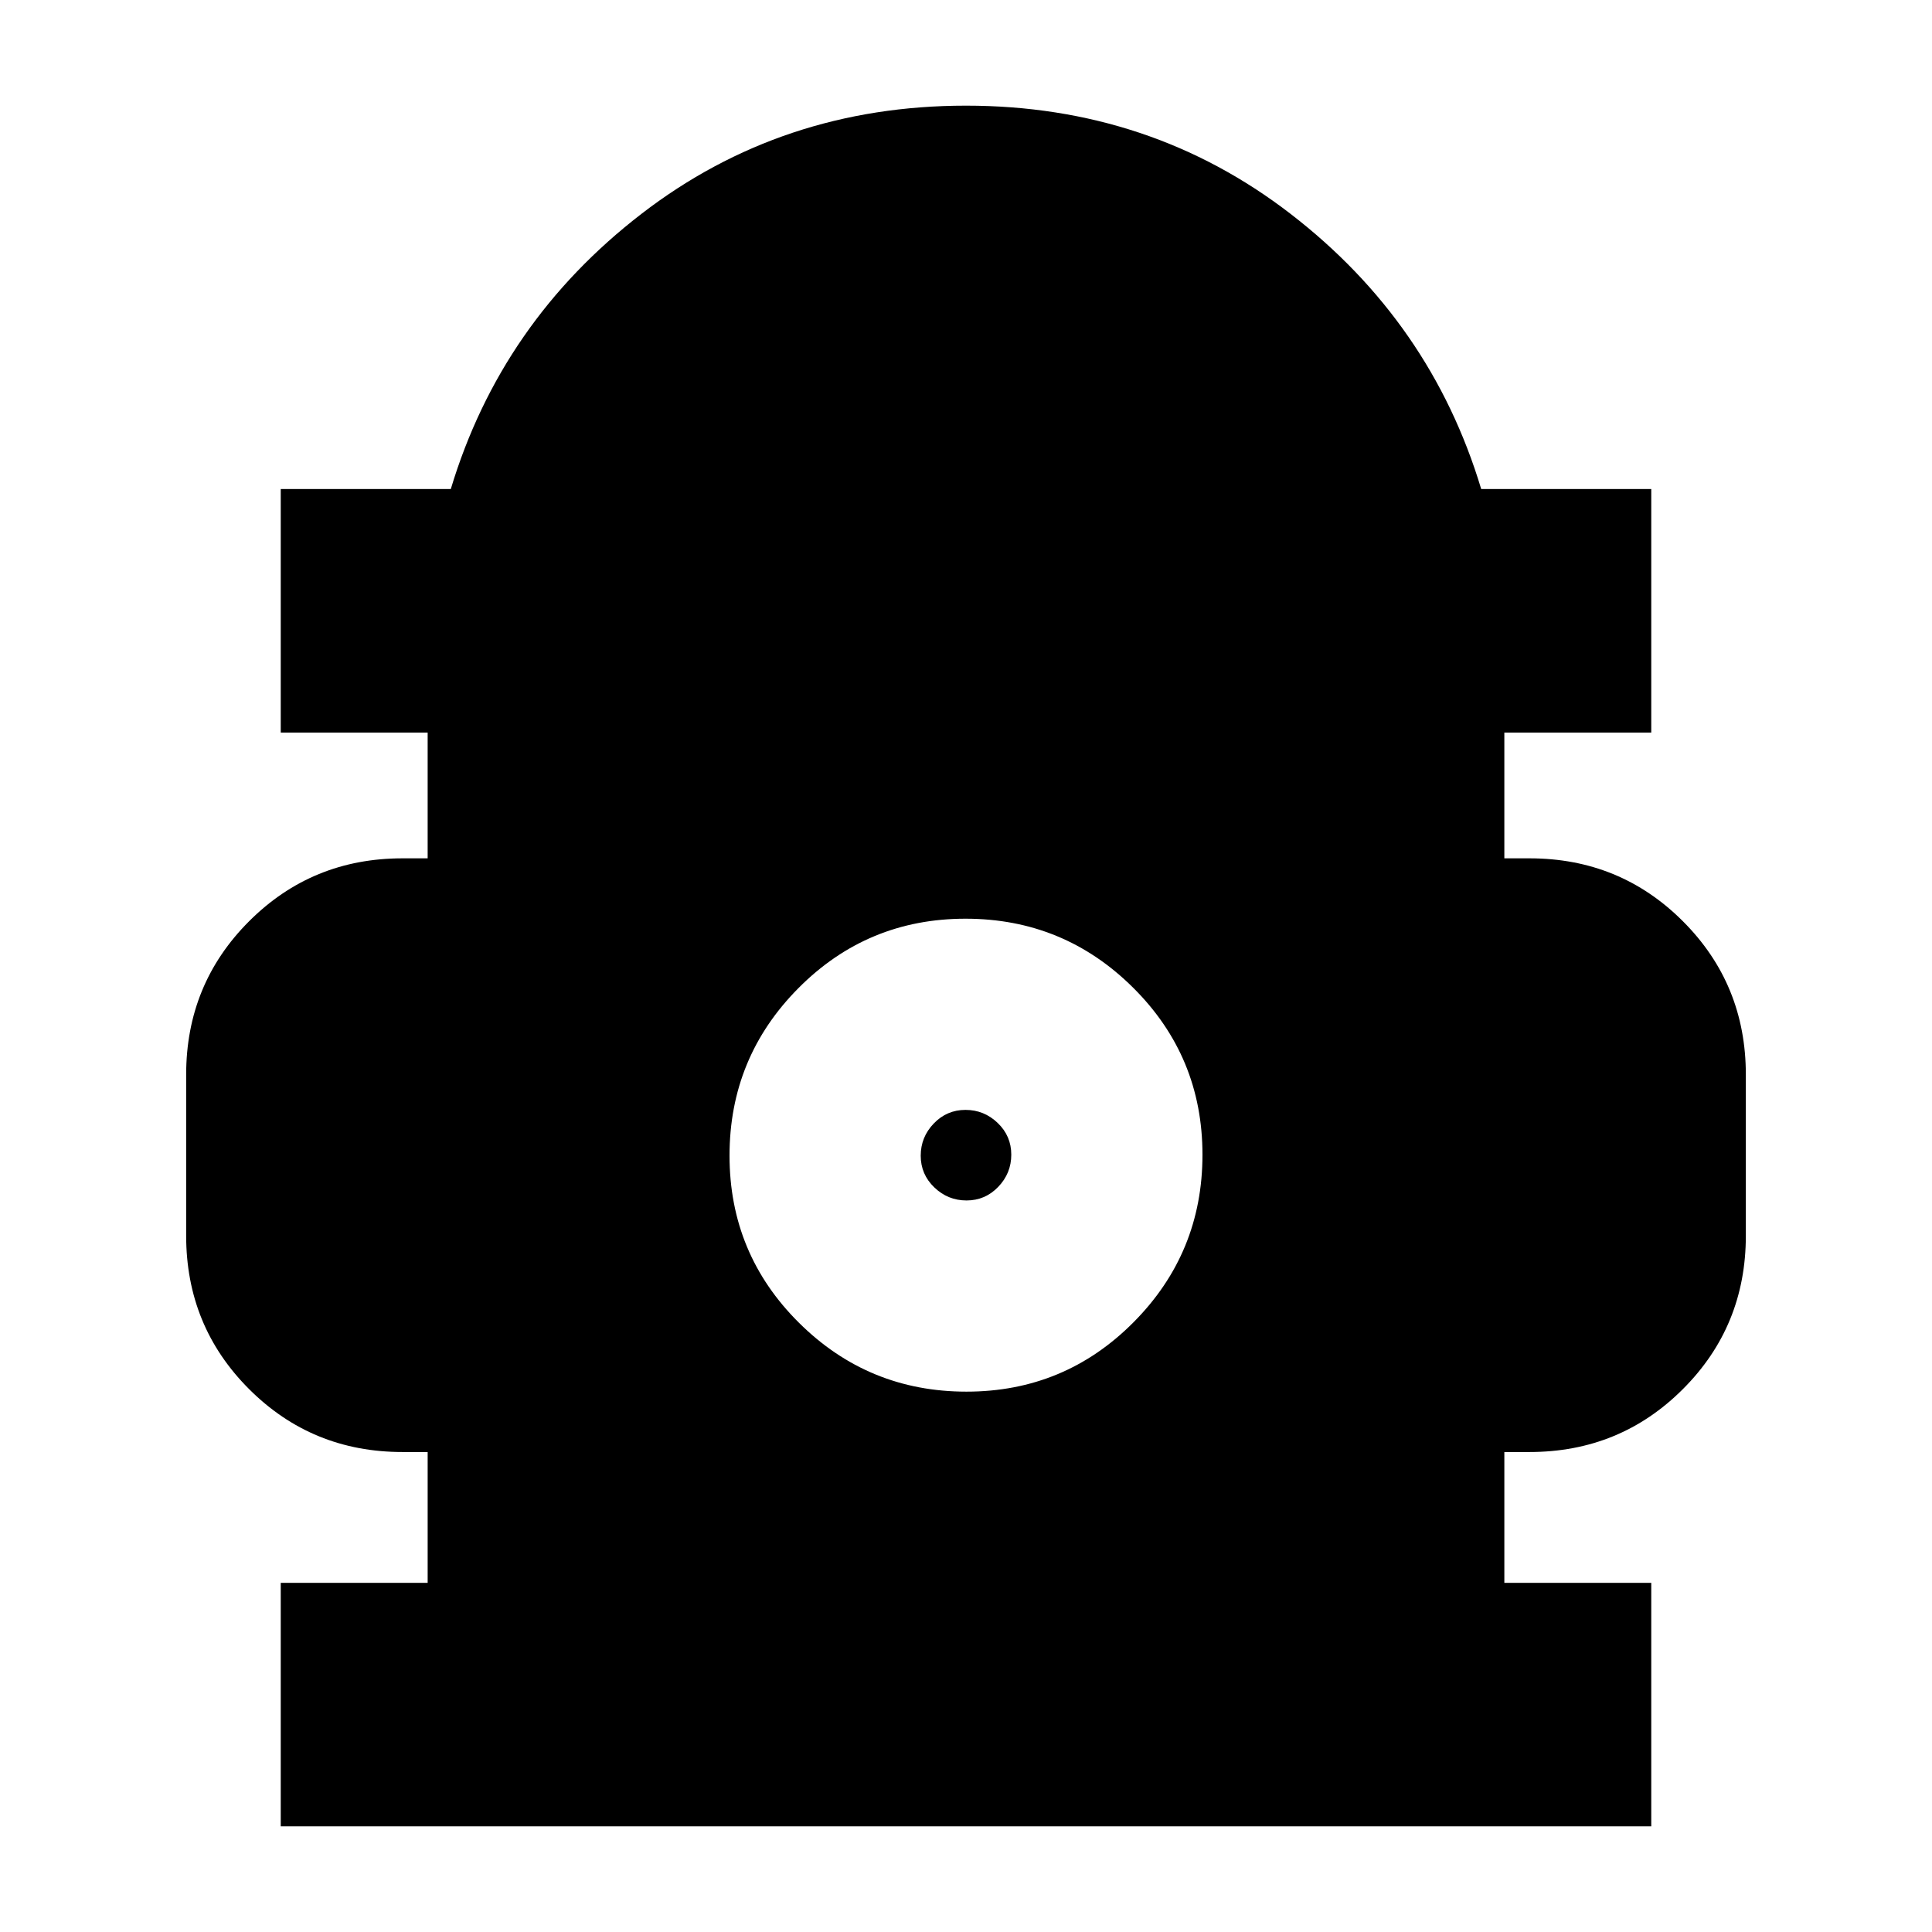 <svg xmlns="http://www.w3.org/2000/svg" height="24" viewBox="0 -960 960 960" width="24"><path d="M139.5-52.5v-121h73v-65H200q-44.97 0-76.23-31.27Q92.5-301.03 92.5-346v-80q0-44.97 31.27-76.23Q155.03-533.5 200-533.5h12.5V-596h-73v-121H224q25-83 94.75-136.75T480-907.5q91.5 0 161.25 53.75T736-717h84.5v121h-73v62.5H760q44.97 0 76.23 31.27Q867.5-470.97 867.5-426v80q0 44.97-31.27 76.23Q804.97-238.5 760-238.5h-12.5v65h73v121h-681Zm340.73-216q48.77 0 83.02-34.48 34.25-34.47 34.25-83.25 0-48.77-34.48-83.02-34.47-34.25-83.25-34.25-48.77 0-83.02 34.48-34.25 34.47-34.25 83.25 0 48.77 34.48 83.02 34.47 34.25 83.25 34.25Zm.03-95q-9.26 0-16.01-6.49-6.75-6.48-6.75-15.75 0-9.26 6.49-16.01 6.48-6.75 15.75-6.75 9.26 0 16.01 6.49 6.75 6.48 6.75 15.75 0 9.26-6.49 16.01-6.48 6.75-15.75 6.75Z"/></svg>
